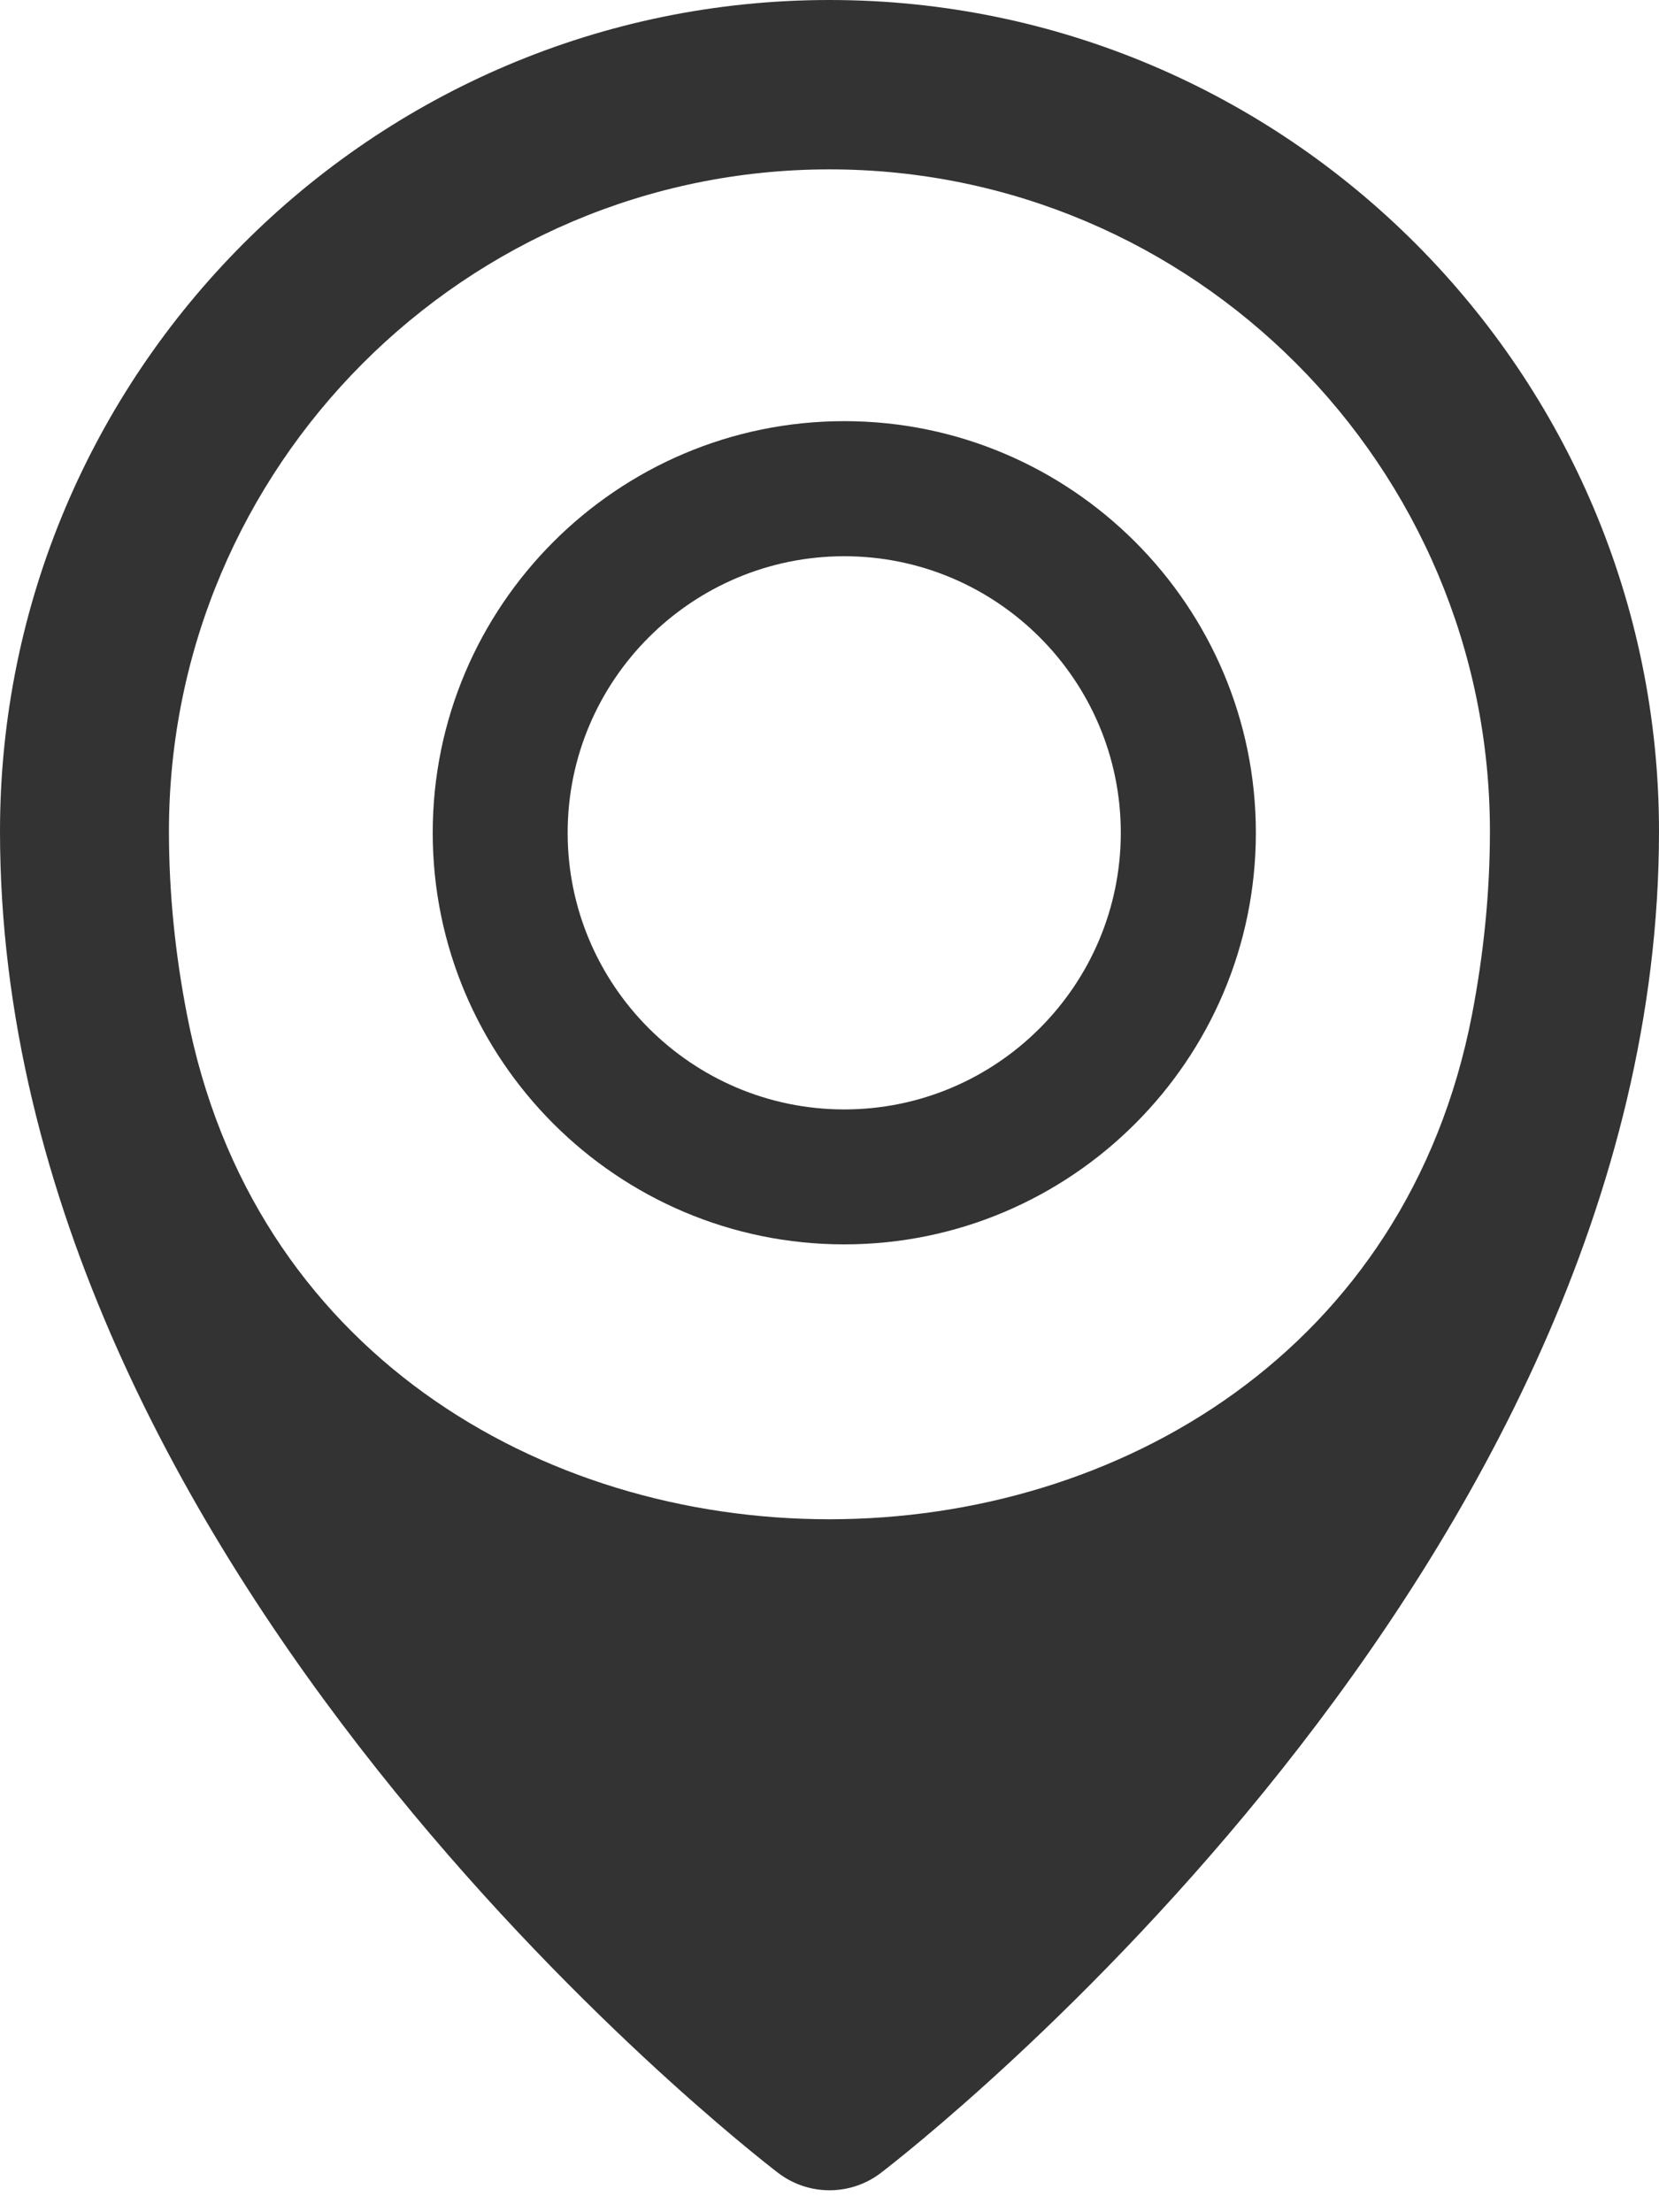 <svg width="12" height="16" viewBox="0 0 12 16" fill="none" xmlns="http://www.w3.org/2000/svg">
<path d="M6 0C2.692 0 0 2.697 0 6.013C0 11.344 5.399 15.54 5.629 15.716C5.848 15.883 6.152 15.883 6.371 15.716C6.601 15.54 12 11.344 12 6.013C12 2.697 9.308 0 6 0ZM10.648 7.336C9.709 12.205 2.288 12.206 1.352 7.336C1.268 6.904 1.222 6.462 1.222 6.013C1.222 3.373 3.365 1.225 6 1.225C8.634 1.225 10.777 3.373 10.777 6.013C10.777 6.461 10.731 6.903 10.648 7.336Z" fill="#333333"/>
<path d="M6.107 9C4.465 9 3.13 7.665 3.13 6.023C3.13 4.382 4.465 3.046 6.107 3.046C7.748 3.046 9.084 4.382 9.084 6.023C9.084 7.665 7.748 9 6.107 9ZM6.107 4.023C5.004 4.023 4.106 4.92 4.106 6.023C4.106 7.126 5.004 8.024 6.107 8.024C7.21 8.024 8.107 7.126 8.107 6.023C8.107 4.92 7.21 4.023 6.107 4.023Z" fill="#333333"/>
</svg>
